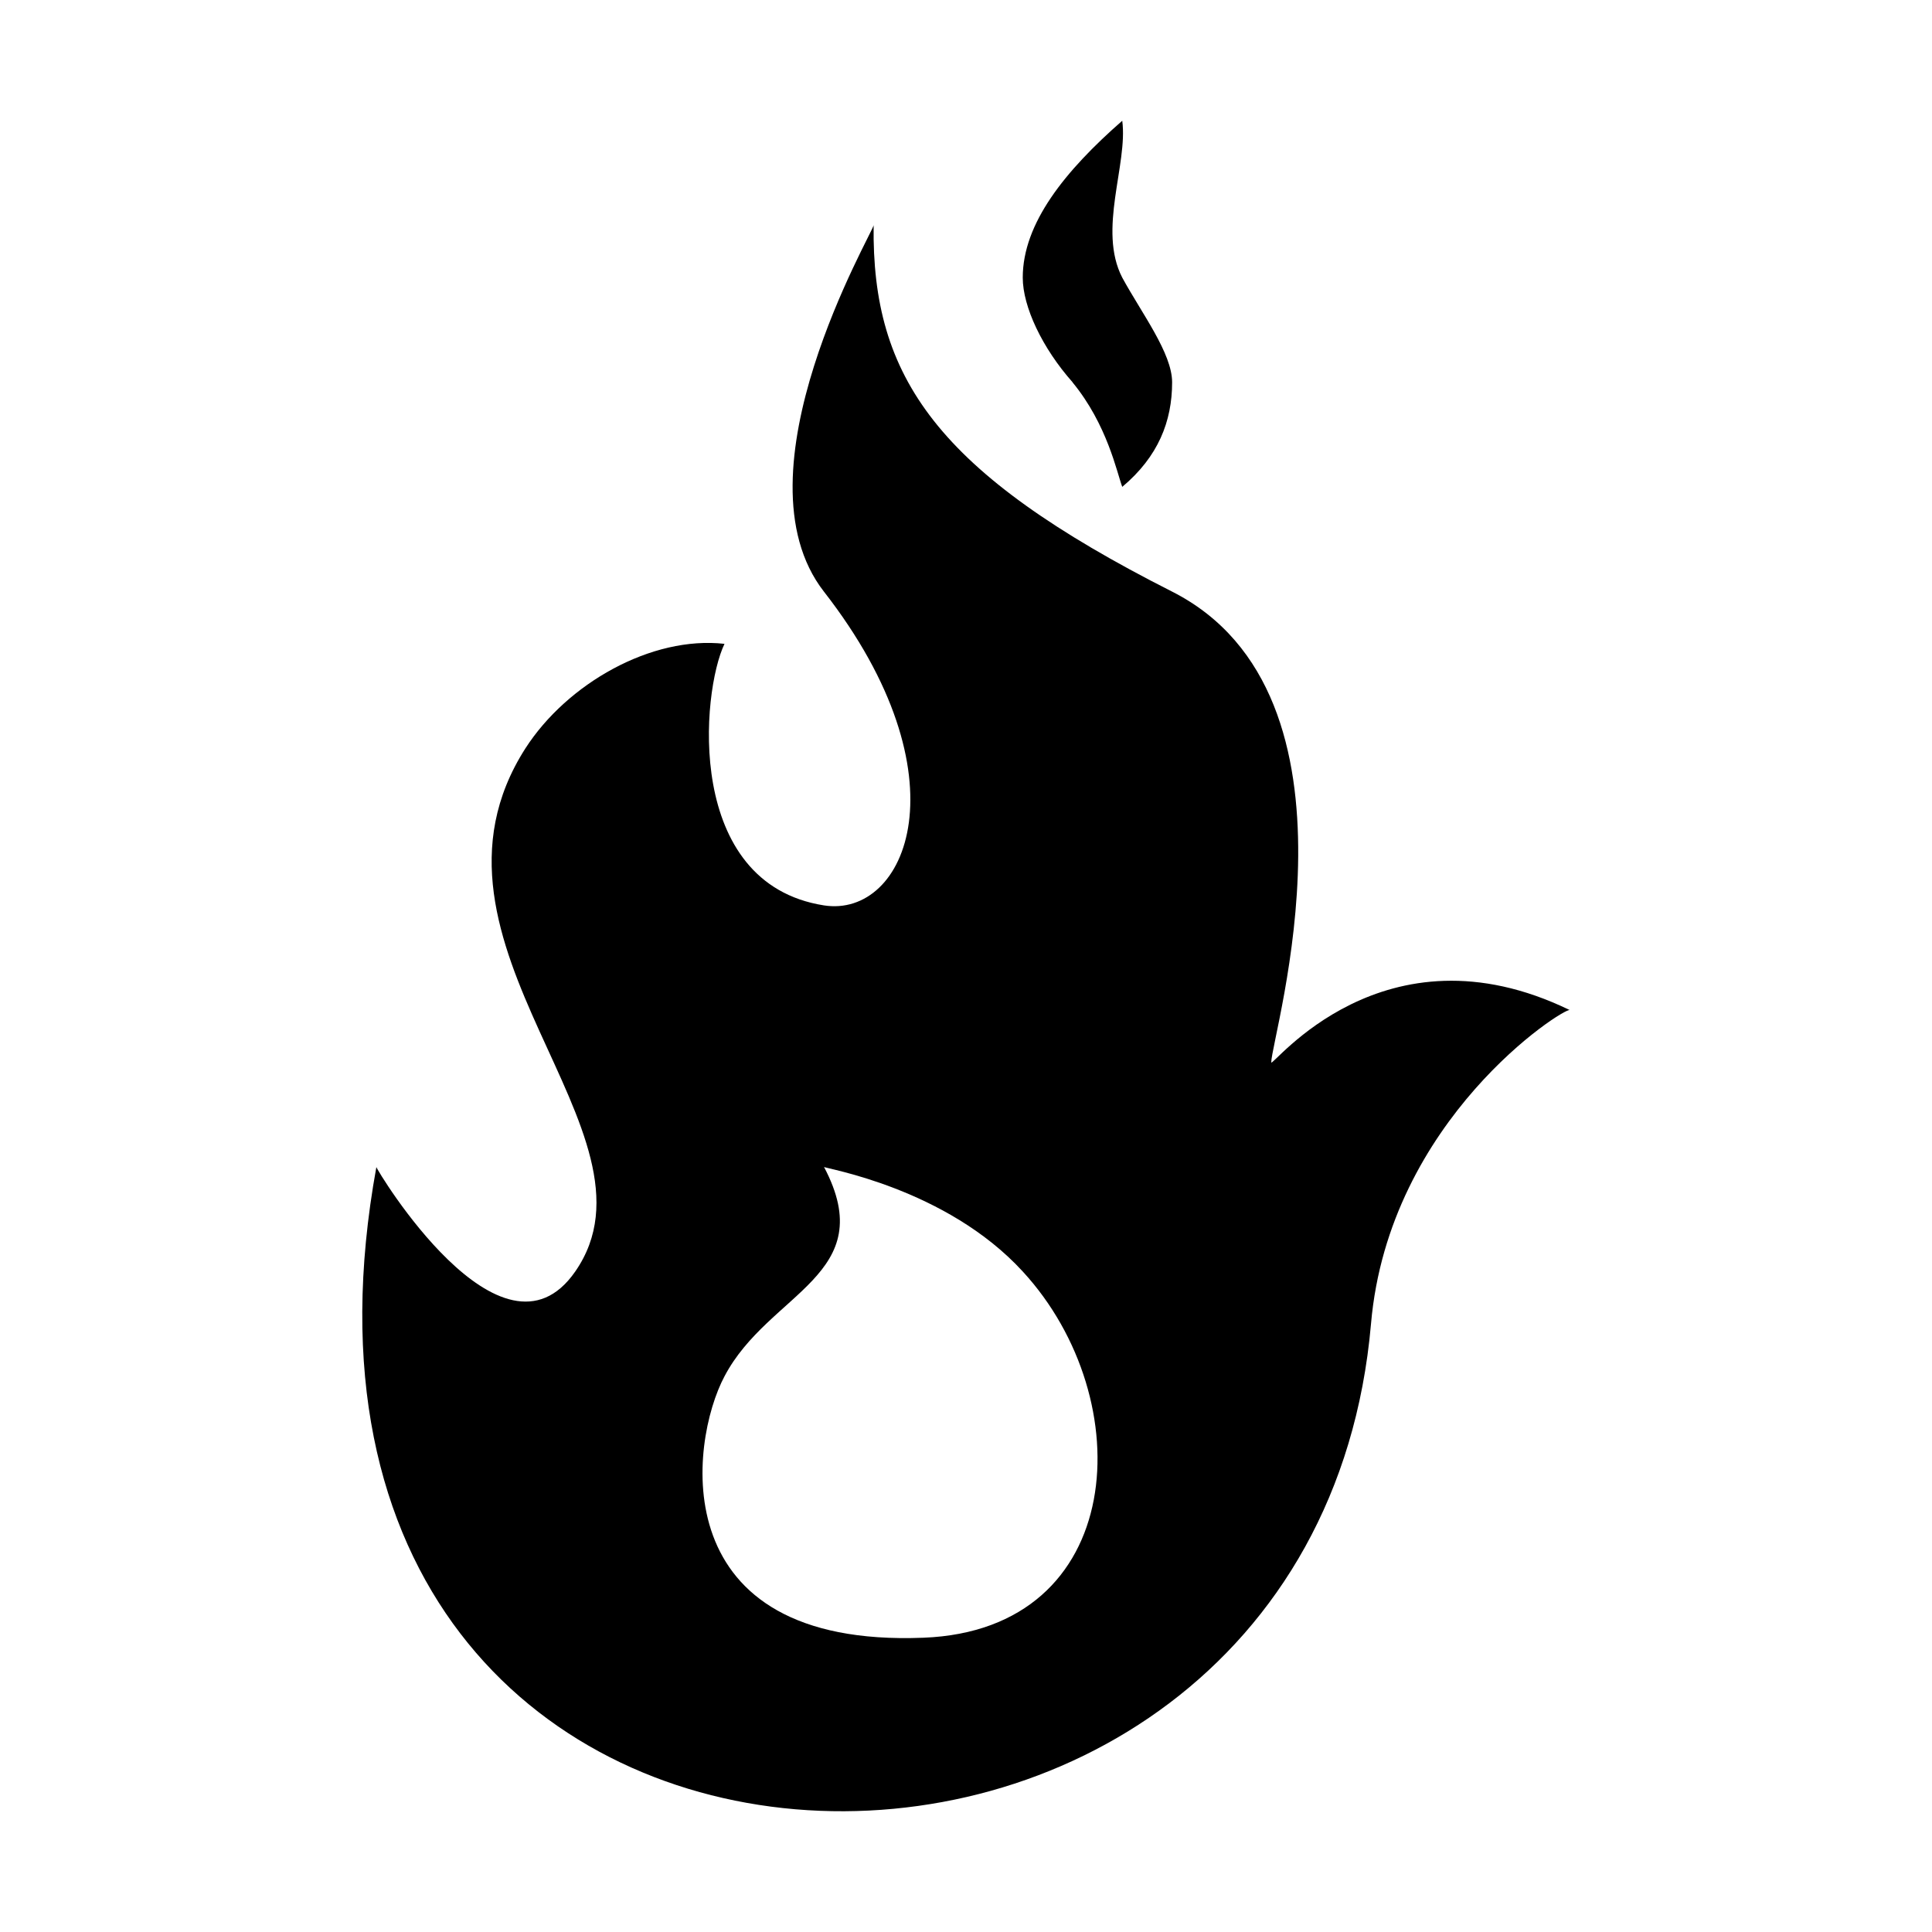 <svg width="16" height="16" viewBox="0 0 16 16" fill="none" xmlns="http://www.w3.org/2000/svg">
<path d="M10.528 8.798C10.528 8.585 11.397 5.755 9.706 4.899C7.758 3.913 7.219 3.127 7.235 1.865C7.234 1.917 6.057 3.913 6.823 4.899C8.013 6.425 7.51 7.606 6.823 7.498C5.668 7.316 5.808 5.731 6 5.332C5.396 5.264 4.697 5.66 4.351 6.198C3.312 7.822 5.564 9.376 4.764 10.53C4.154 11.41 3.113 9.678 3.117 9.665C1.88 16.454 10.86 16.626 11.354 10.964C11.501 9.266 12.954 8.343 13 8.365C11.452 7.613 10.528 8.852 10.528 8.798L10.528 8.798ZM7.647 13.563C5.488 13.648 5.709 11.944 6 11.398C6.367 10.699 7.298 10.561 6.824 9.664C6.829 9.677 7.834 9.836 8.47 10.53C9.447 11.591 9.336 13.498 7.647 13.563ZM8.883 3.166C8.631 2.882 8.47 2.54 8.47 2.299C8.47 1.849 8.82 1.415 9.294 1C9.342 1.361 9.089 1.902 9.294 2.299C9.454 2.593 9.707 2.925 9.707 3.166C9.707 3.489 9.592 3.782 9.294 4.032C9.249 3.912 9.17 3.516 8.882 3.166H8.883Z" fill="black"/>
</svg>
